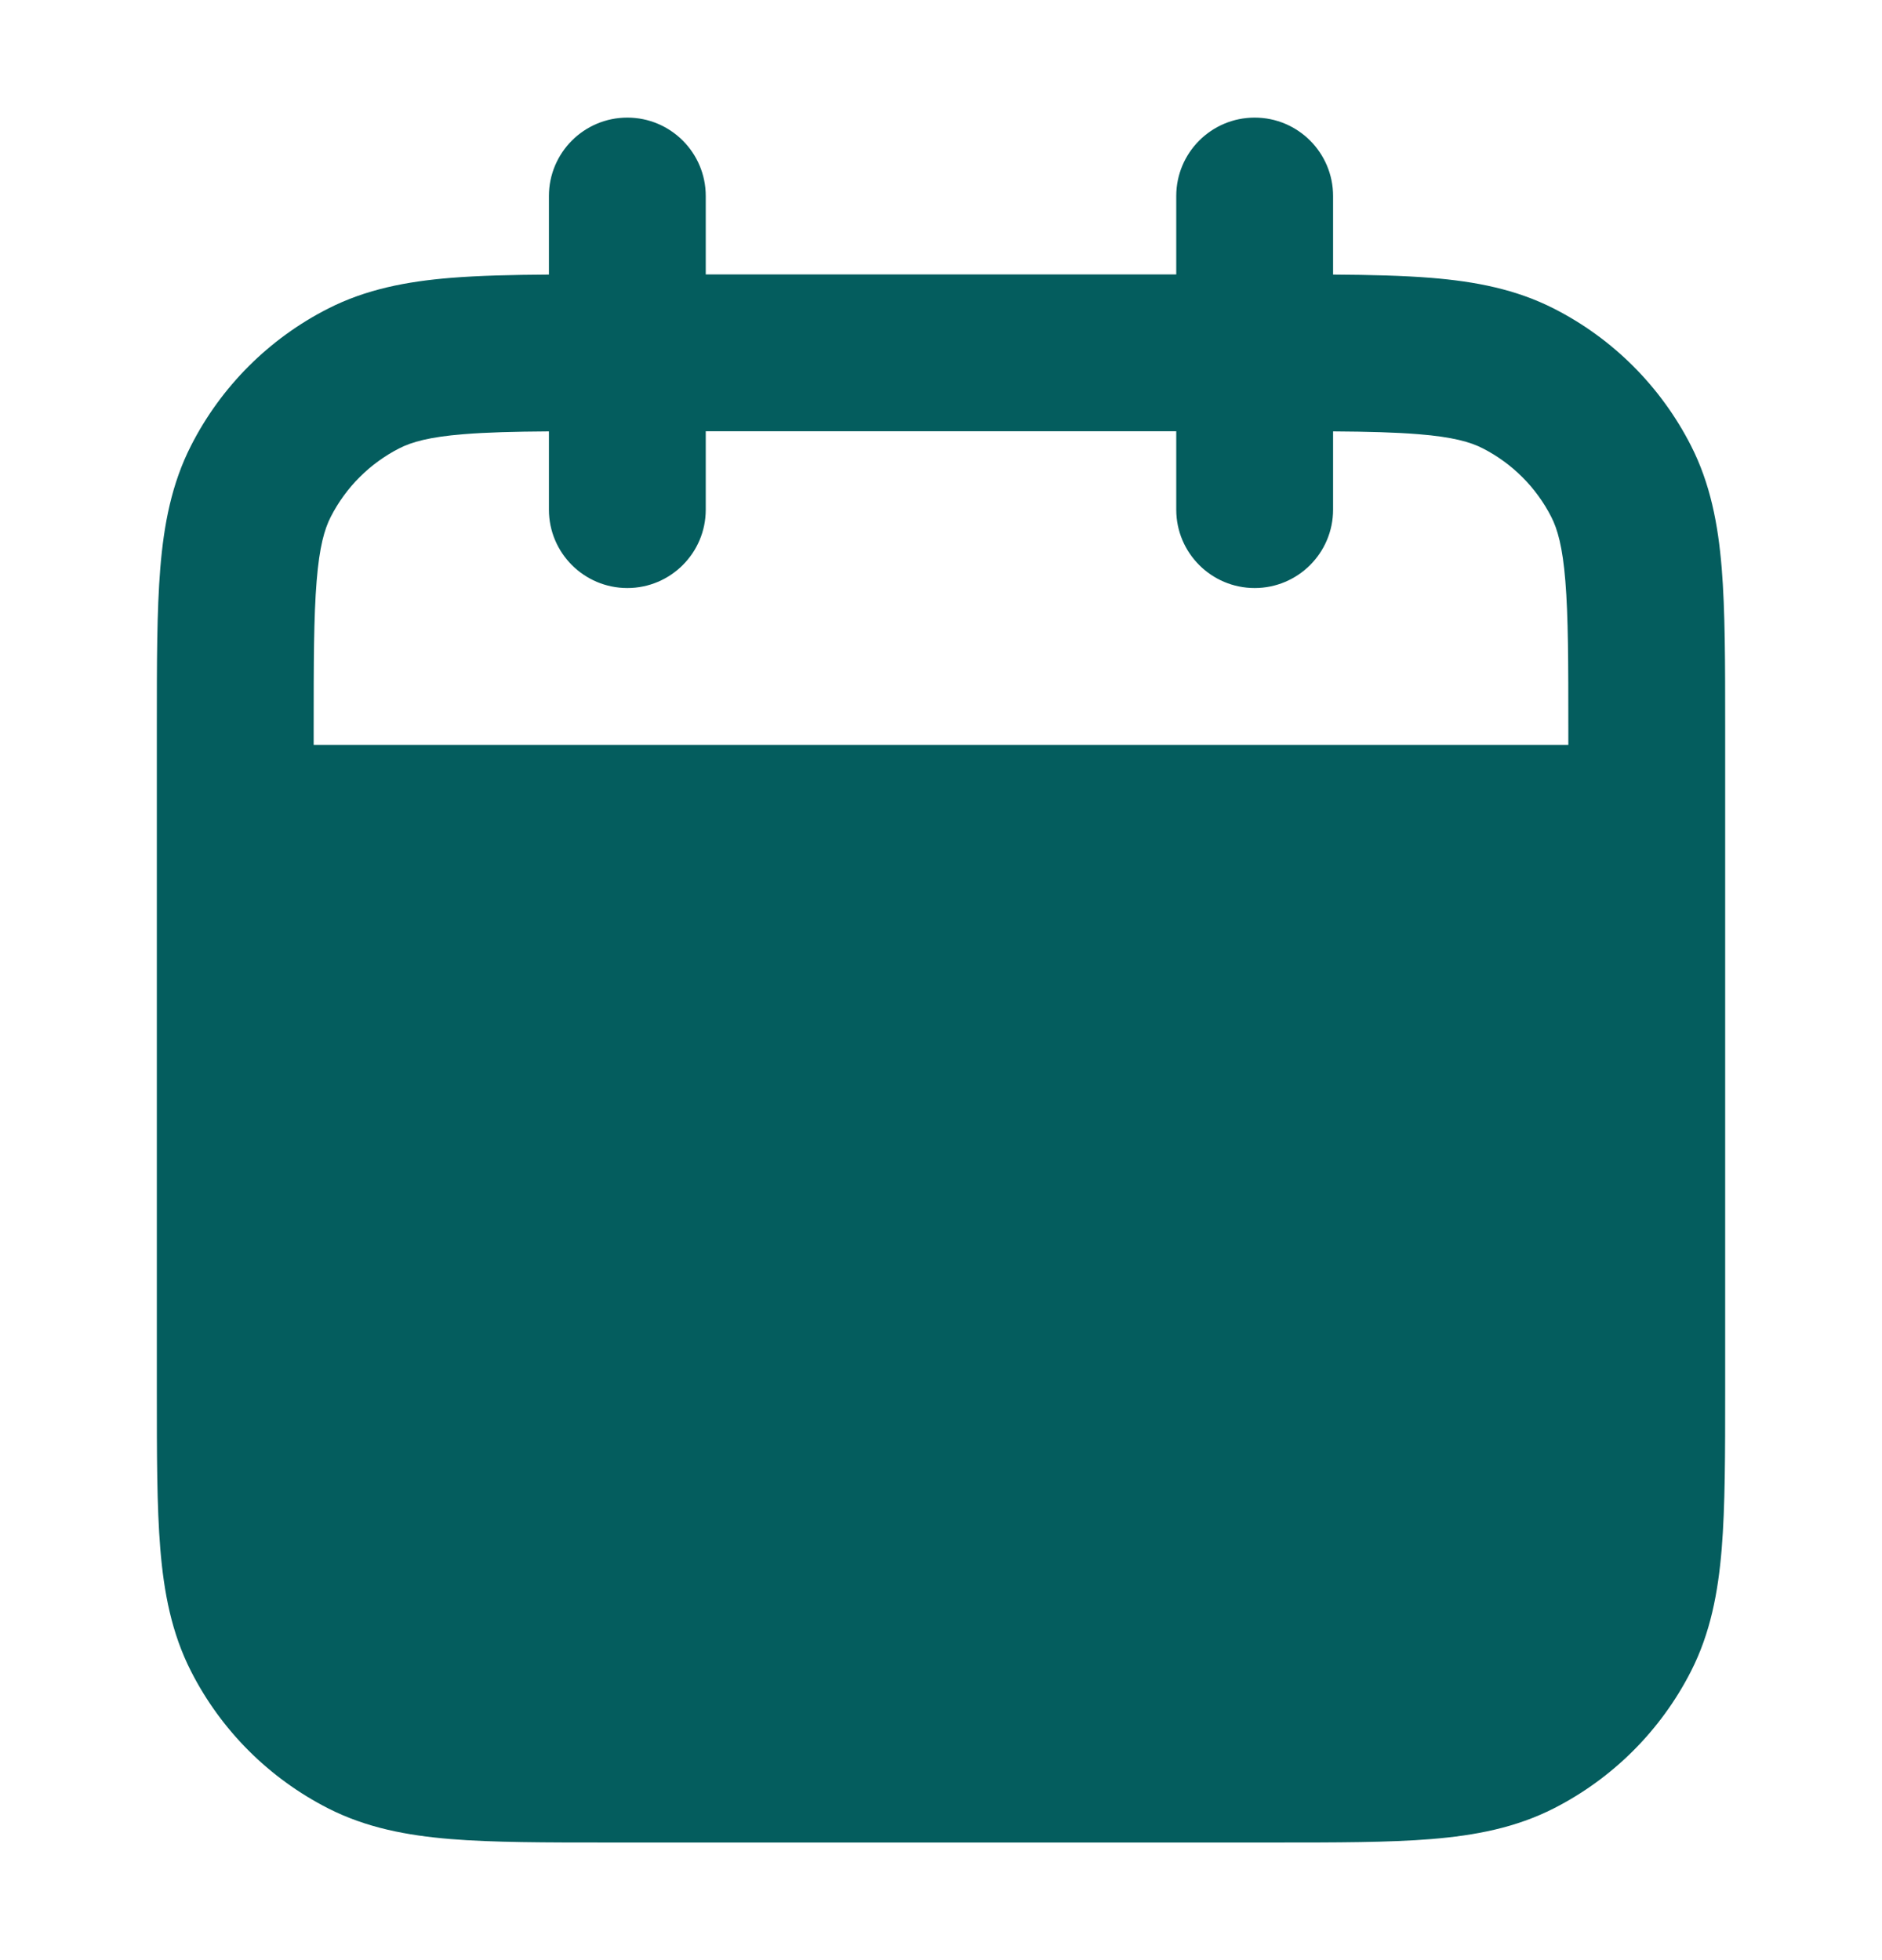 <svg width="24" height="25" viewBox="0 0 24 25" fill="none" xmlns="http://www.w3.org/2000/svg">
<path fill-rule="evenodd" clip-rule="evenodd" d="M16 1.5C16.552 1.5 17 1.948 17 2.5V3.502C17.476 3.505 17.891 3.515 18.252 3.544C18.814 3.59 19.331 3.689 19.816 3.936C20.569 4.319 21.18 4.931 21.564 5.684C21.811 6.169 21.91 6.686 21.956 7.248C22 7.789 22 8.454 22 9.259V17.741C22 18.546 22 19.211 21.956 19.752C21.91 20.314 21.811 20.831 21.564 21.316C21.18 22.069 20.569 22.68 19.816 23.064C19.331 23.311 18.814 23.41 18.252 23.456C17.711 23.5 17.046 23.5 16.241 23.5H7.759C6.954 23.5 6.289 23.5 5.748 23.456C5.186 23.41 4.669 23.311 4.184 23.064C3.431 22.68 2.819 22.069 2.436 21.316C2.189 20.831 2.09 20.314 2.044 19.752C2 19.211 2 18.546 2 17.741V9.259C2 8.454 2 7.789 2.044 7.248C2.09 6.686 2.189 6.169 2.436 5.684C2.819 4.931 3.431 4.319 4.184 3.936C4.669 3.689 5.186 3.59 5.748 3.544C6.109 3.515 6.525 3.505 7 3.502V2.5C7 1.948 7.448 1.5 8 1.5C8.552 1.5 9 1.948 9 2.5V3.5H15V2.5C15 1.948 15.448 1.5 16 1.5ZM7 5.502V6.5C7 7.052 7.448 7.5 8 7.5C8.552 7.5 9 7.052 9 6.5V5.5H15V6.5C15 7.052 15.448 7.5 16 7.5C16.552 7.5 17 7.052 17 6.5V5.502C17.445 5.505 17.795 5.514 18.089 5.538C18.527 5.573 18.752 5.638 18.908 5.718C19.284 5.91 19.59 6.216 19.782 6.592C19.862 6.748 19.927 6.973 19.962 7.411C19.999 7.861 20 8.443 20 9.3V9.5H4V9.3C4 8.443 4.001 7.861 4.038 7.411C4.073 6.973 4.138 6.748 4.218 6.592C4.41 6.216 4.716 5.91 5.092 5.718C5.248 5.638 5.473 5.573 5.911 5.538C6.205 5.514 6.554 5.505 7 5.502Z" fill="#045D5E"/>
</svg>
